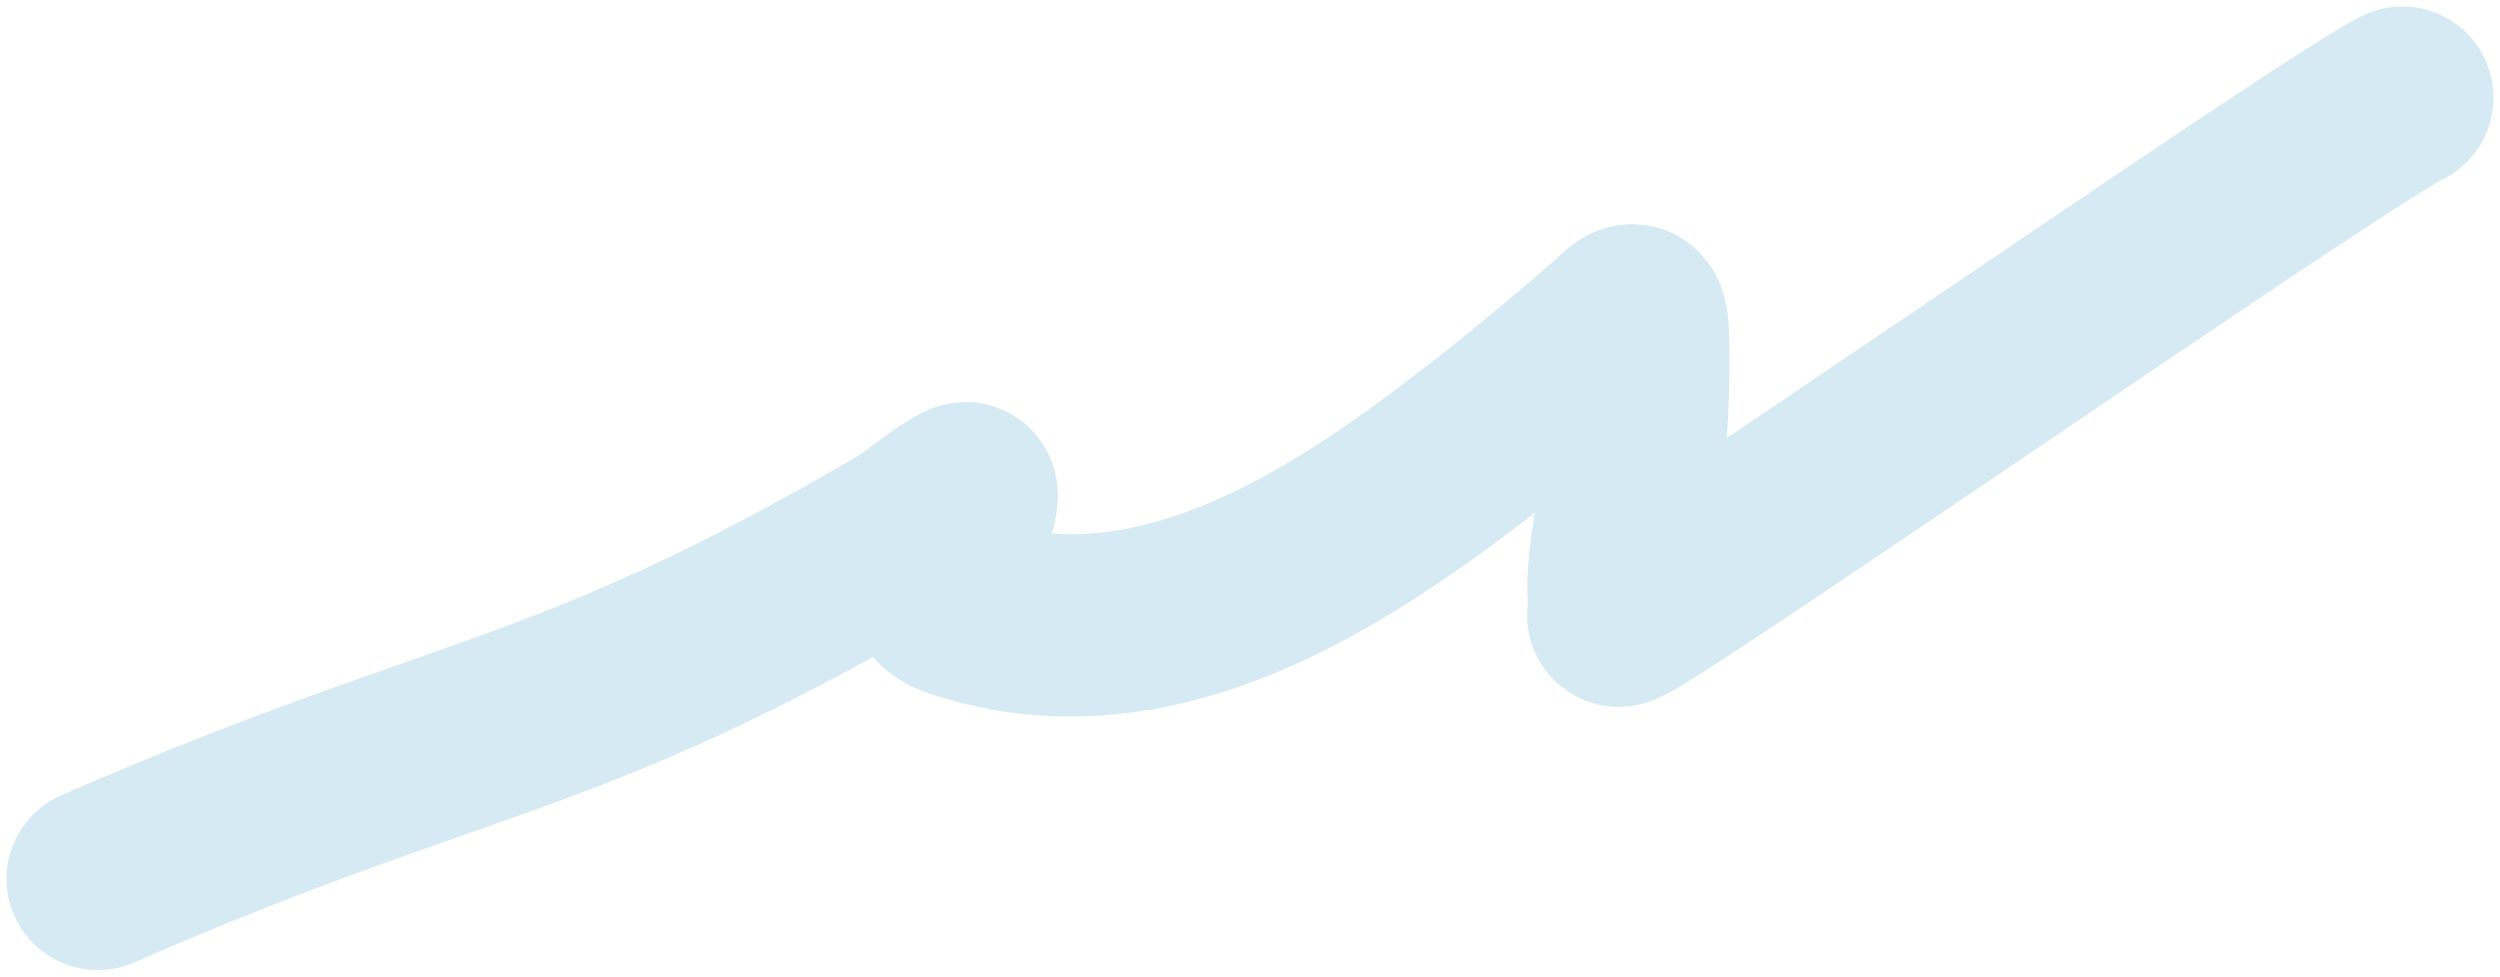 <svg width="384" height="150" viewBox="0 0 384 150" fill="none" xmlns="http://www.w3.org/2000/svg">
<path d="M15 135C71.174 110.474 85.891 113.007 138.339 82.412C141.622 80.496 144.862 77.433 148.196 75.78C149.376 75.195 146.582 82.839 146.412 83.271C144.433 88.329 142.097 91.575 147.255 93.28C174.324 102.228 199.947 88.154 222.692 71.114C231.341 64.634 239.784 57.685 248.052 50.483C250.205 48.607 251.399 46.685 251.569 51.219C251.862 59.035 251.352 66.934 250.529 74.675C249.939 80.224 247.756 88.4 248.944 94.078C241.137 101.709 358.194 20.177 369 15" stroke="#D6EAF3" stroke-width="28" stroke-linecap="round"/>
</svg>
